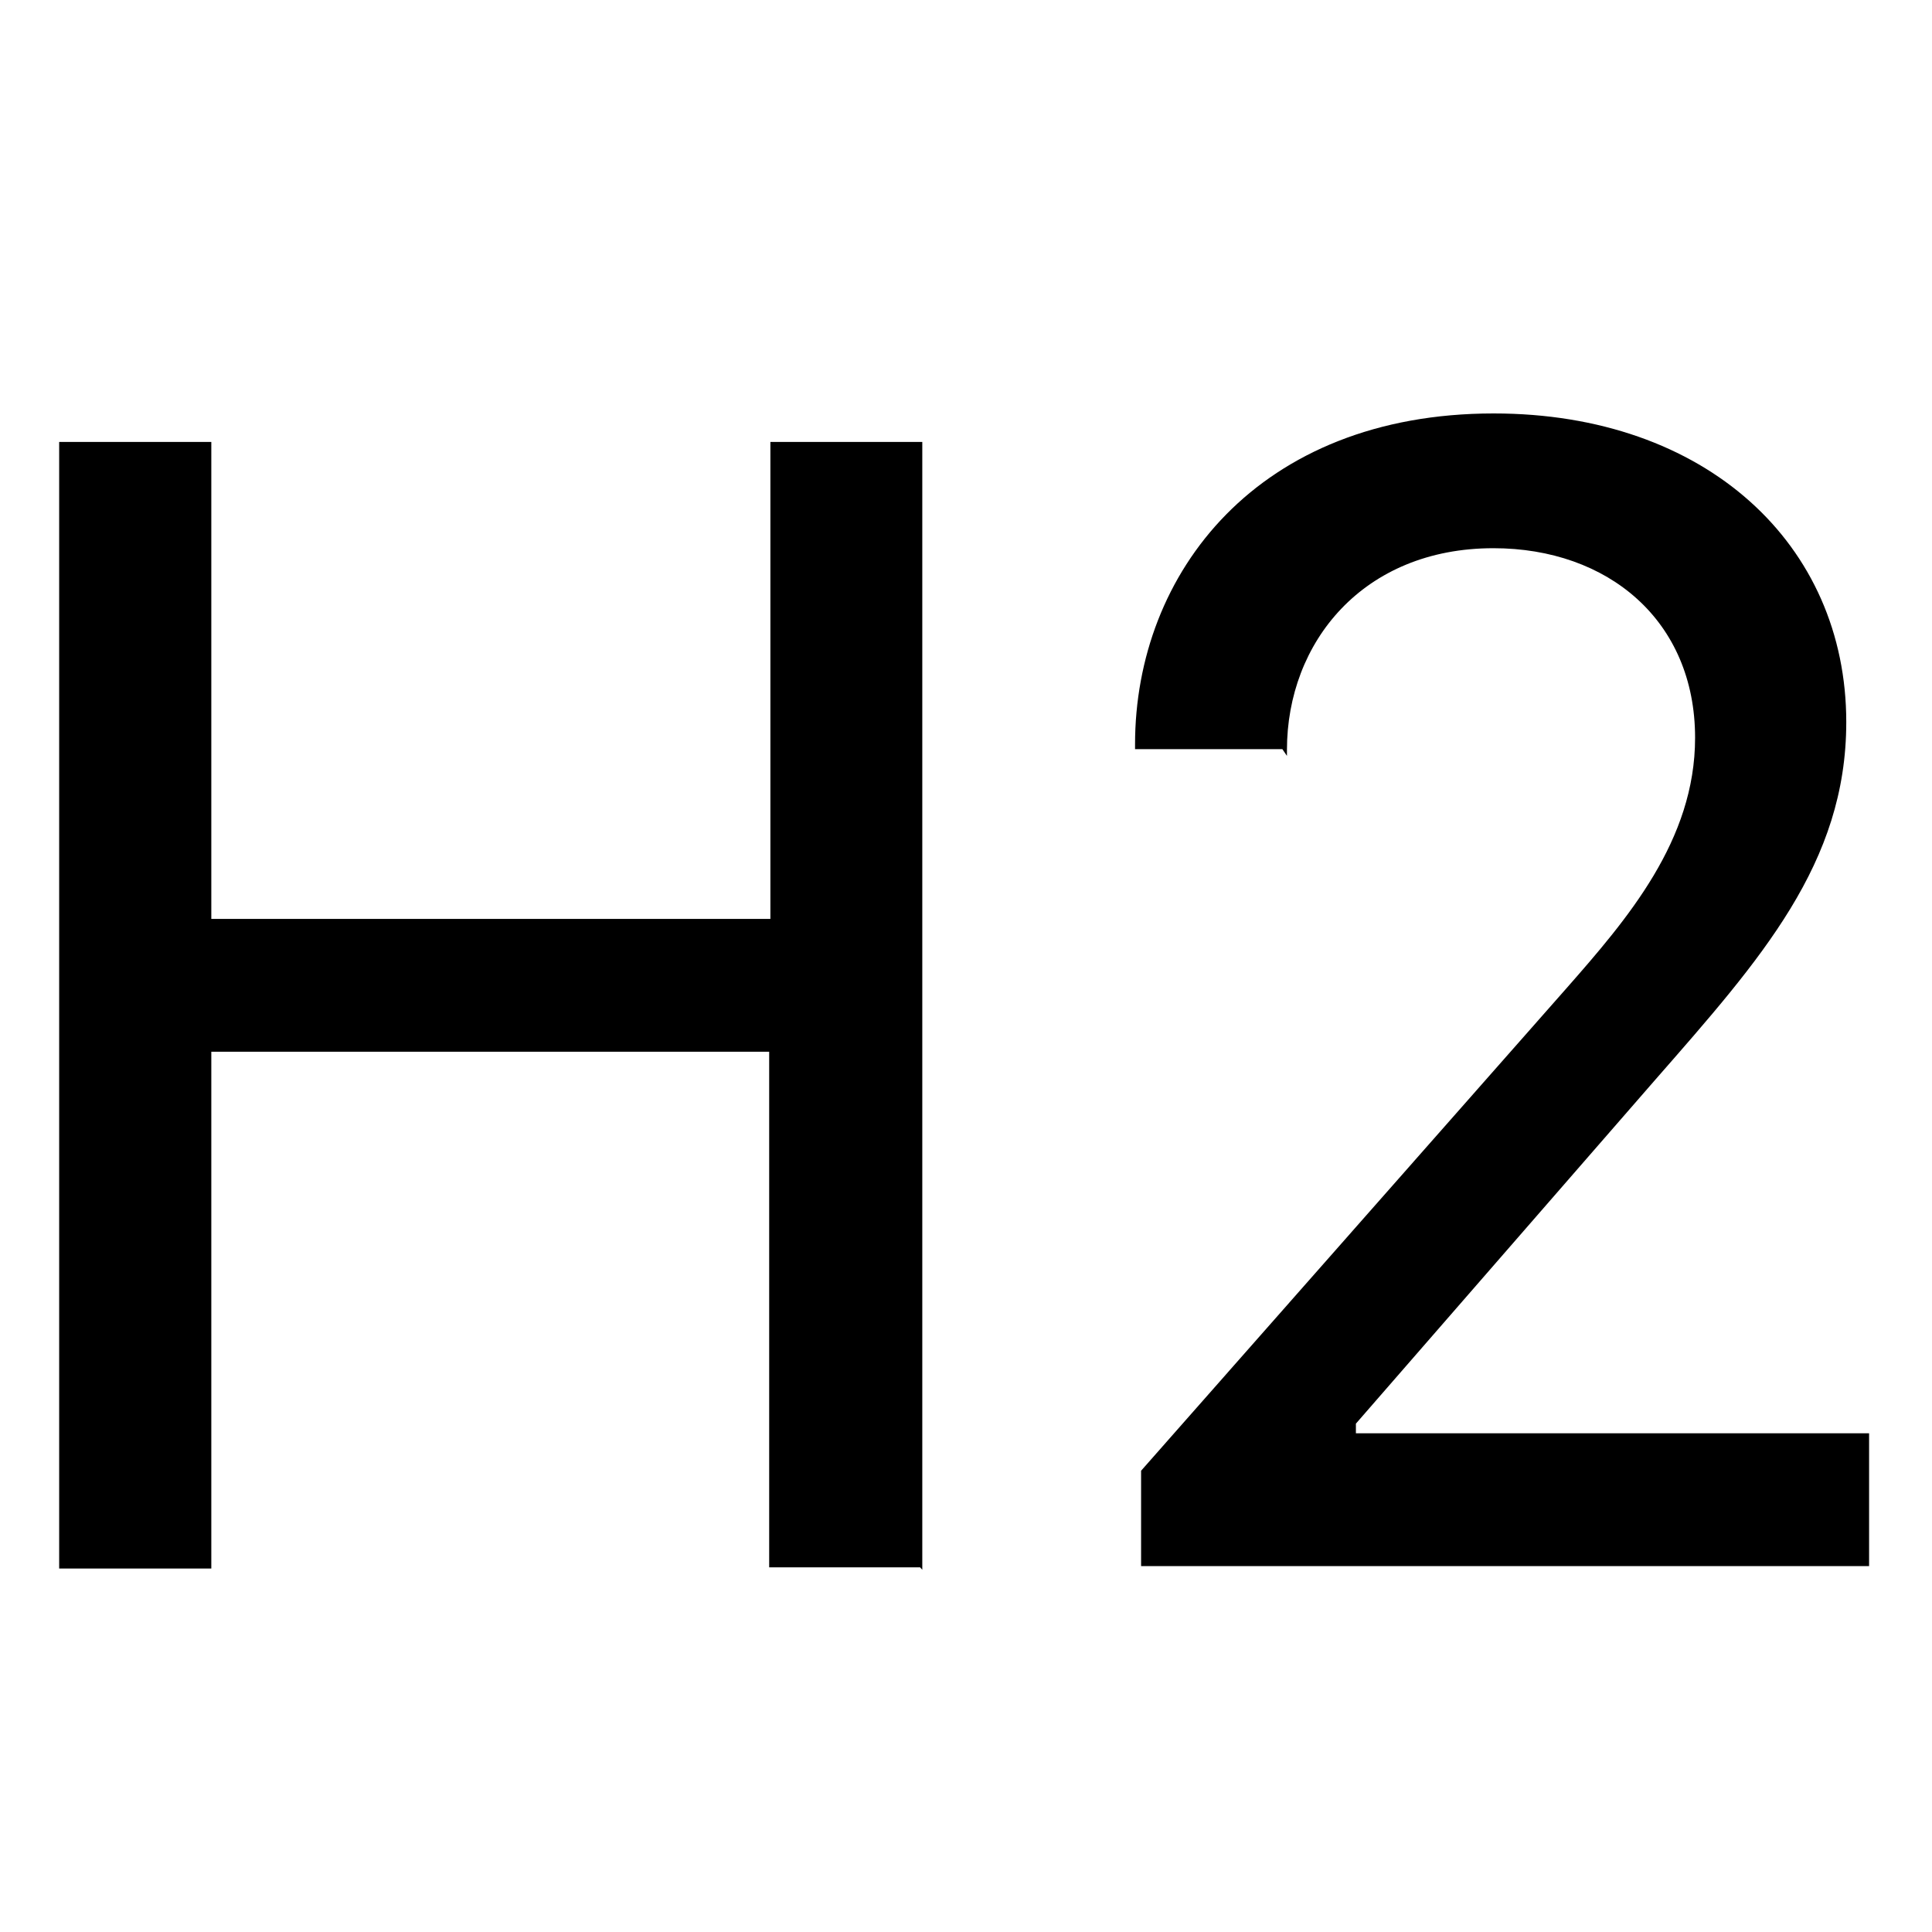 <svg viewBox="0 0 16 16" xmlns="http://www.w3.org/2000/svg"><path d="M7.638 13V3.66H6.38v3.95H1.75V3.66H.49v9.33H1.75V8.71h4.62v4.27h1.25Zm3.02-6.74v-.05c0-.89.63-1.67 1.71-1.67 .95 0 1.67.6 1.67 1.57 0 .85-.56 1.5-1.07 2.08L9.45 12.18v.79h6.029v-1.1h-4.25v-.08l2.481-2.85c.875-1 1.58-1.79 1.58-2.96 0-1.47-1.16-2.556-2.92-2.556 -1.95 0-2.97 1.32-2.97 2.74v.04h1.22Z"/></svg>